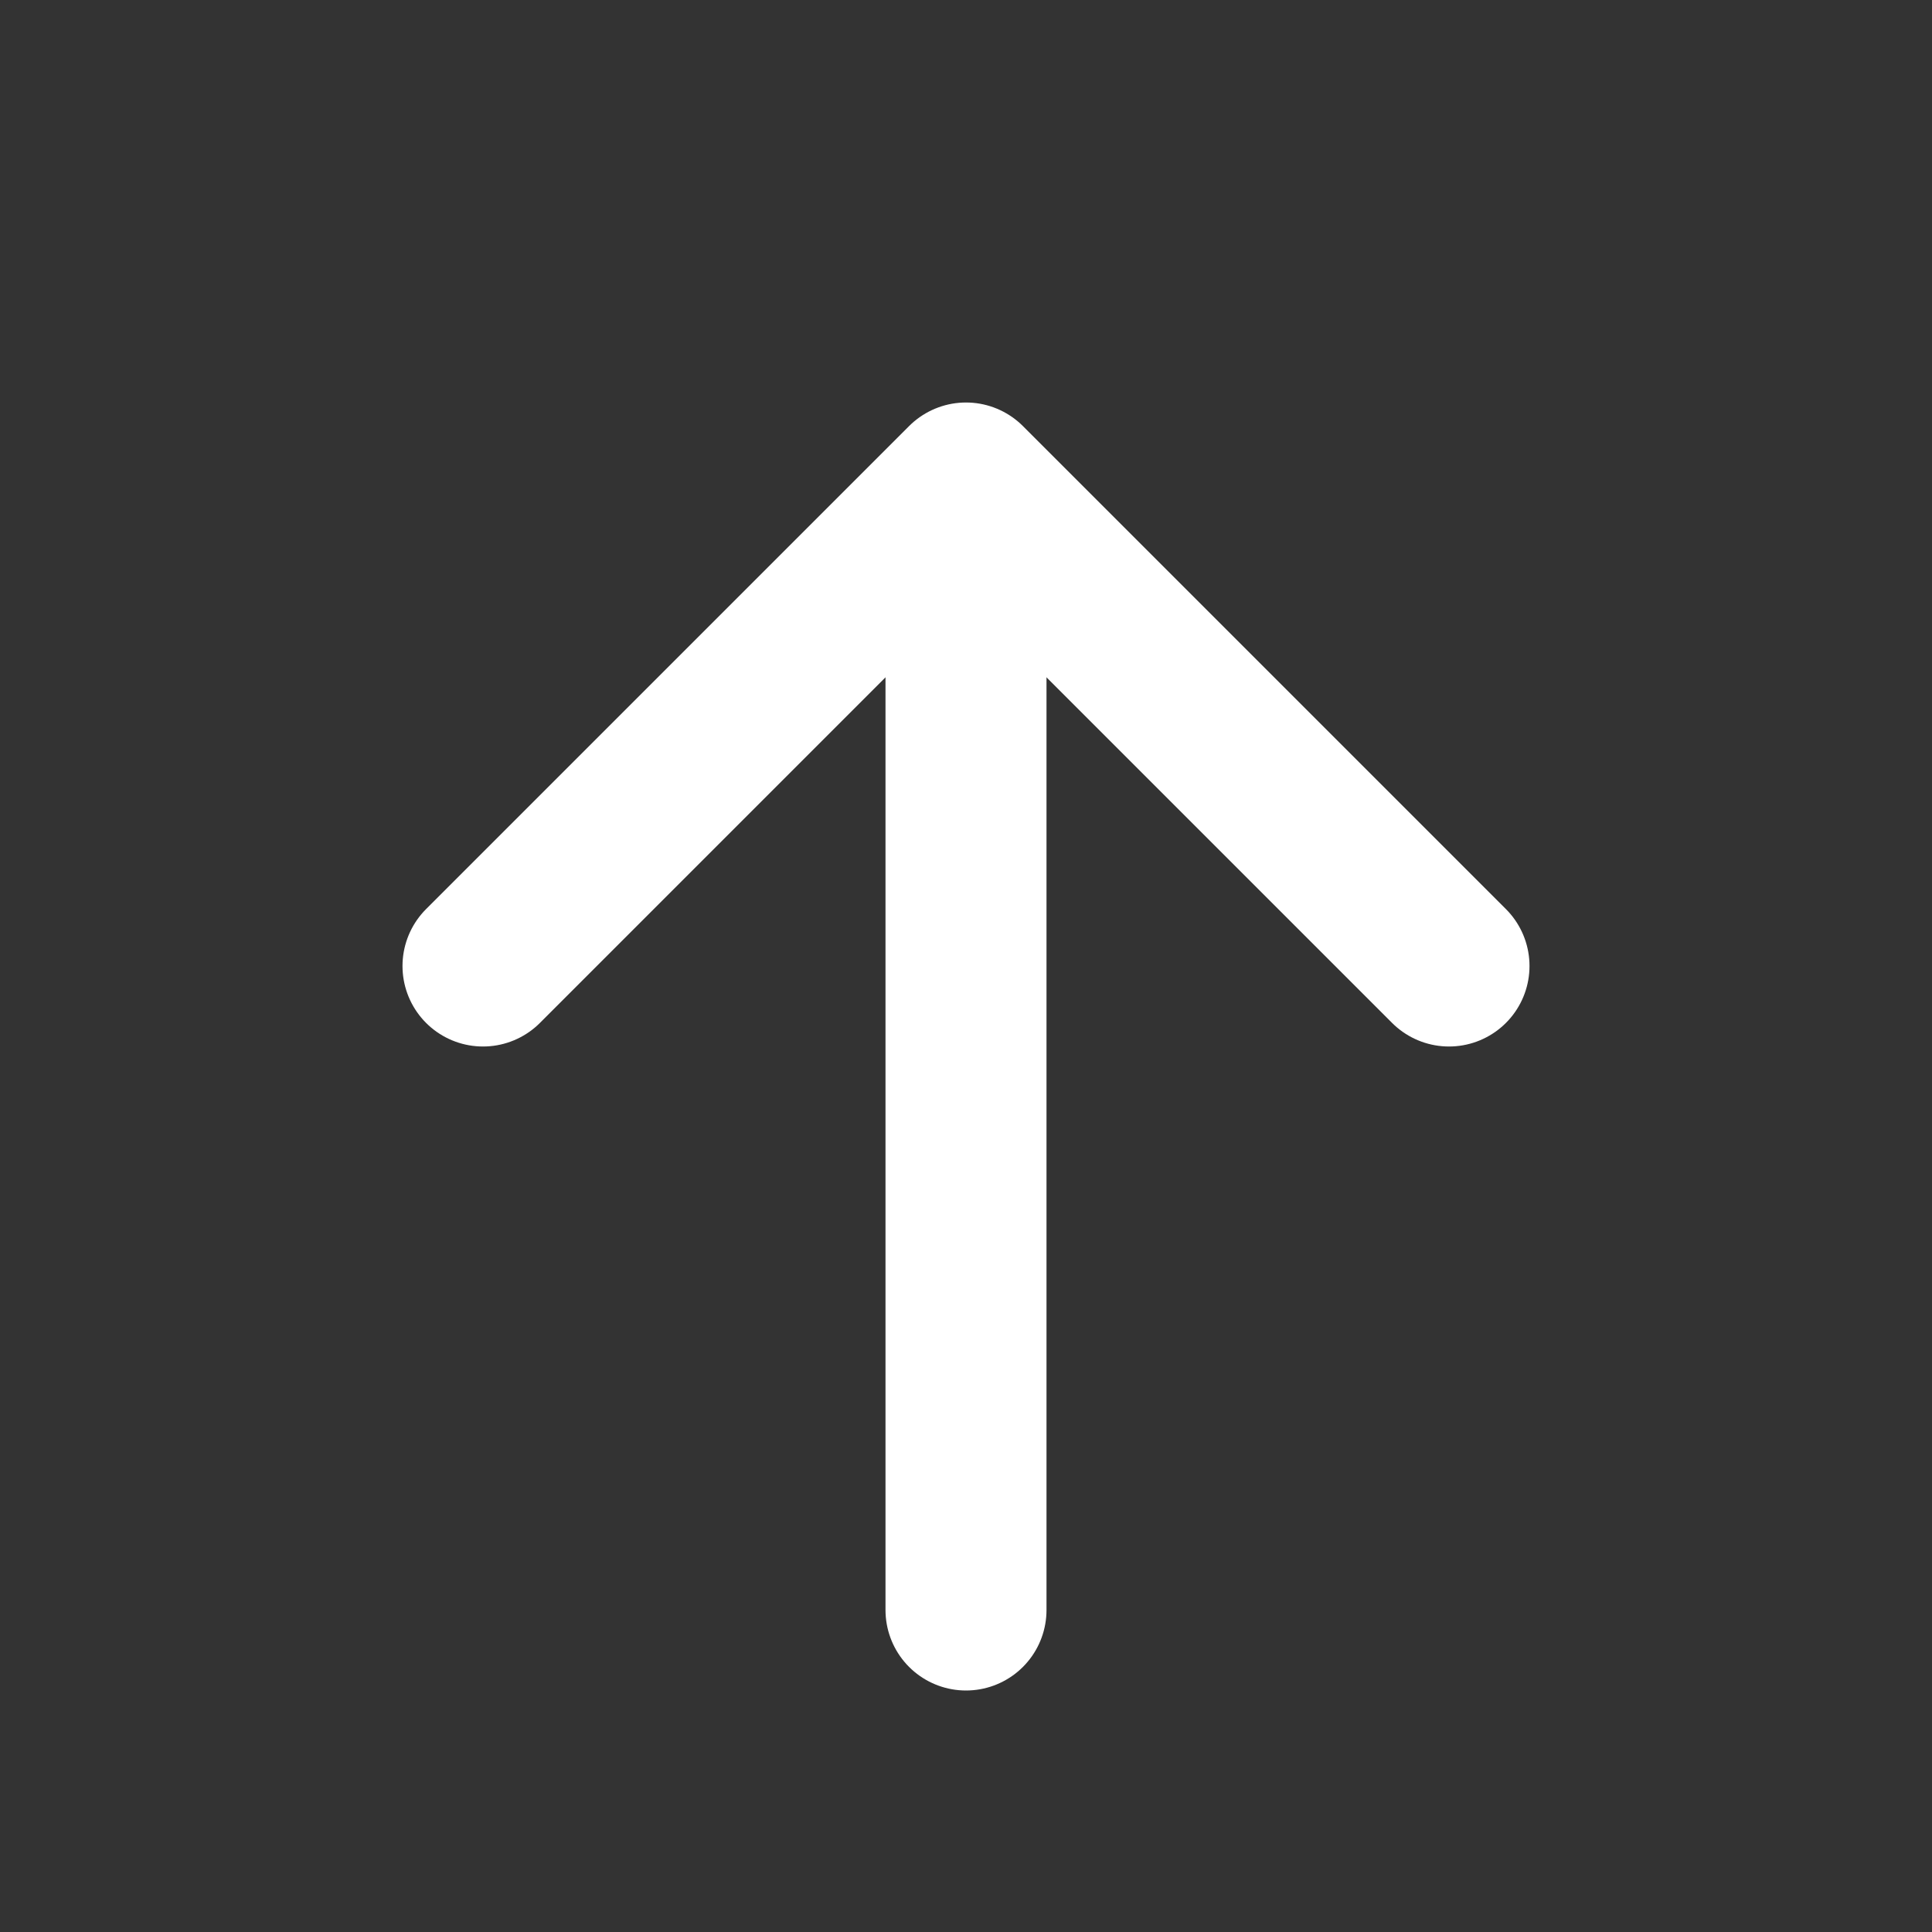 <svg viewBox="0 0 24 24" xmlns="http://www.w3.org/2000/svg" fill="none">
  <rect x="0" y="0" width="24" height="24" fill="#333333" stroke="none"/>
  <!-- 竖线 -->
  <line x1="12" y1="20" x2="12" y2="8" stroke="white" stroke-width="2" stroke-linecap="round"/>
  <!-- 箭头尖 -->
  <polyline points="6,12 12,6 18,12"
            stroke="white"
            stroke-width="2"
            stroke-linecap="round"
            stroke-linejoin="round"/>
</svg>
